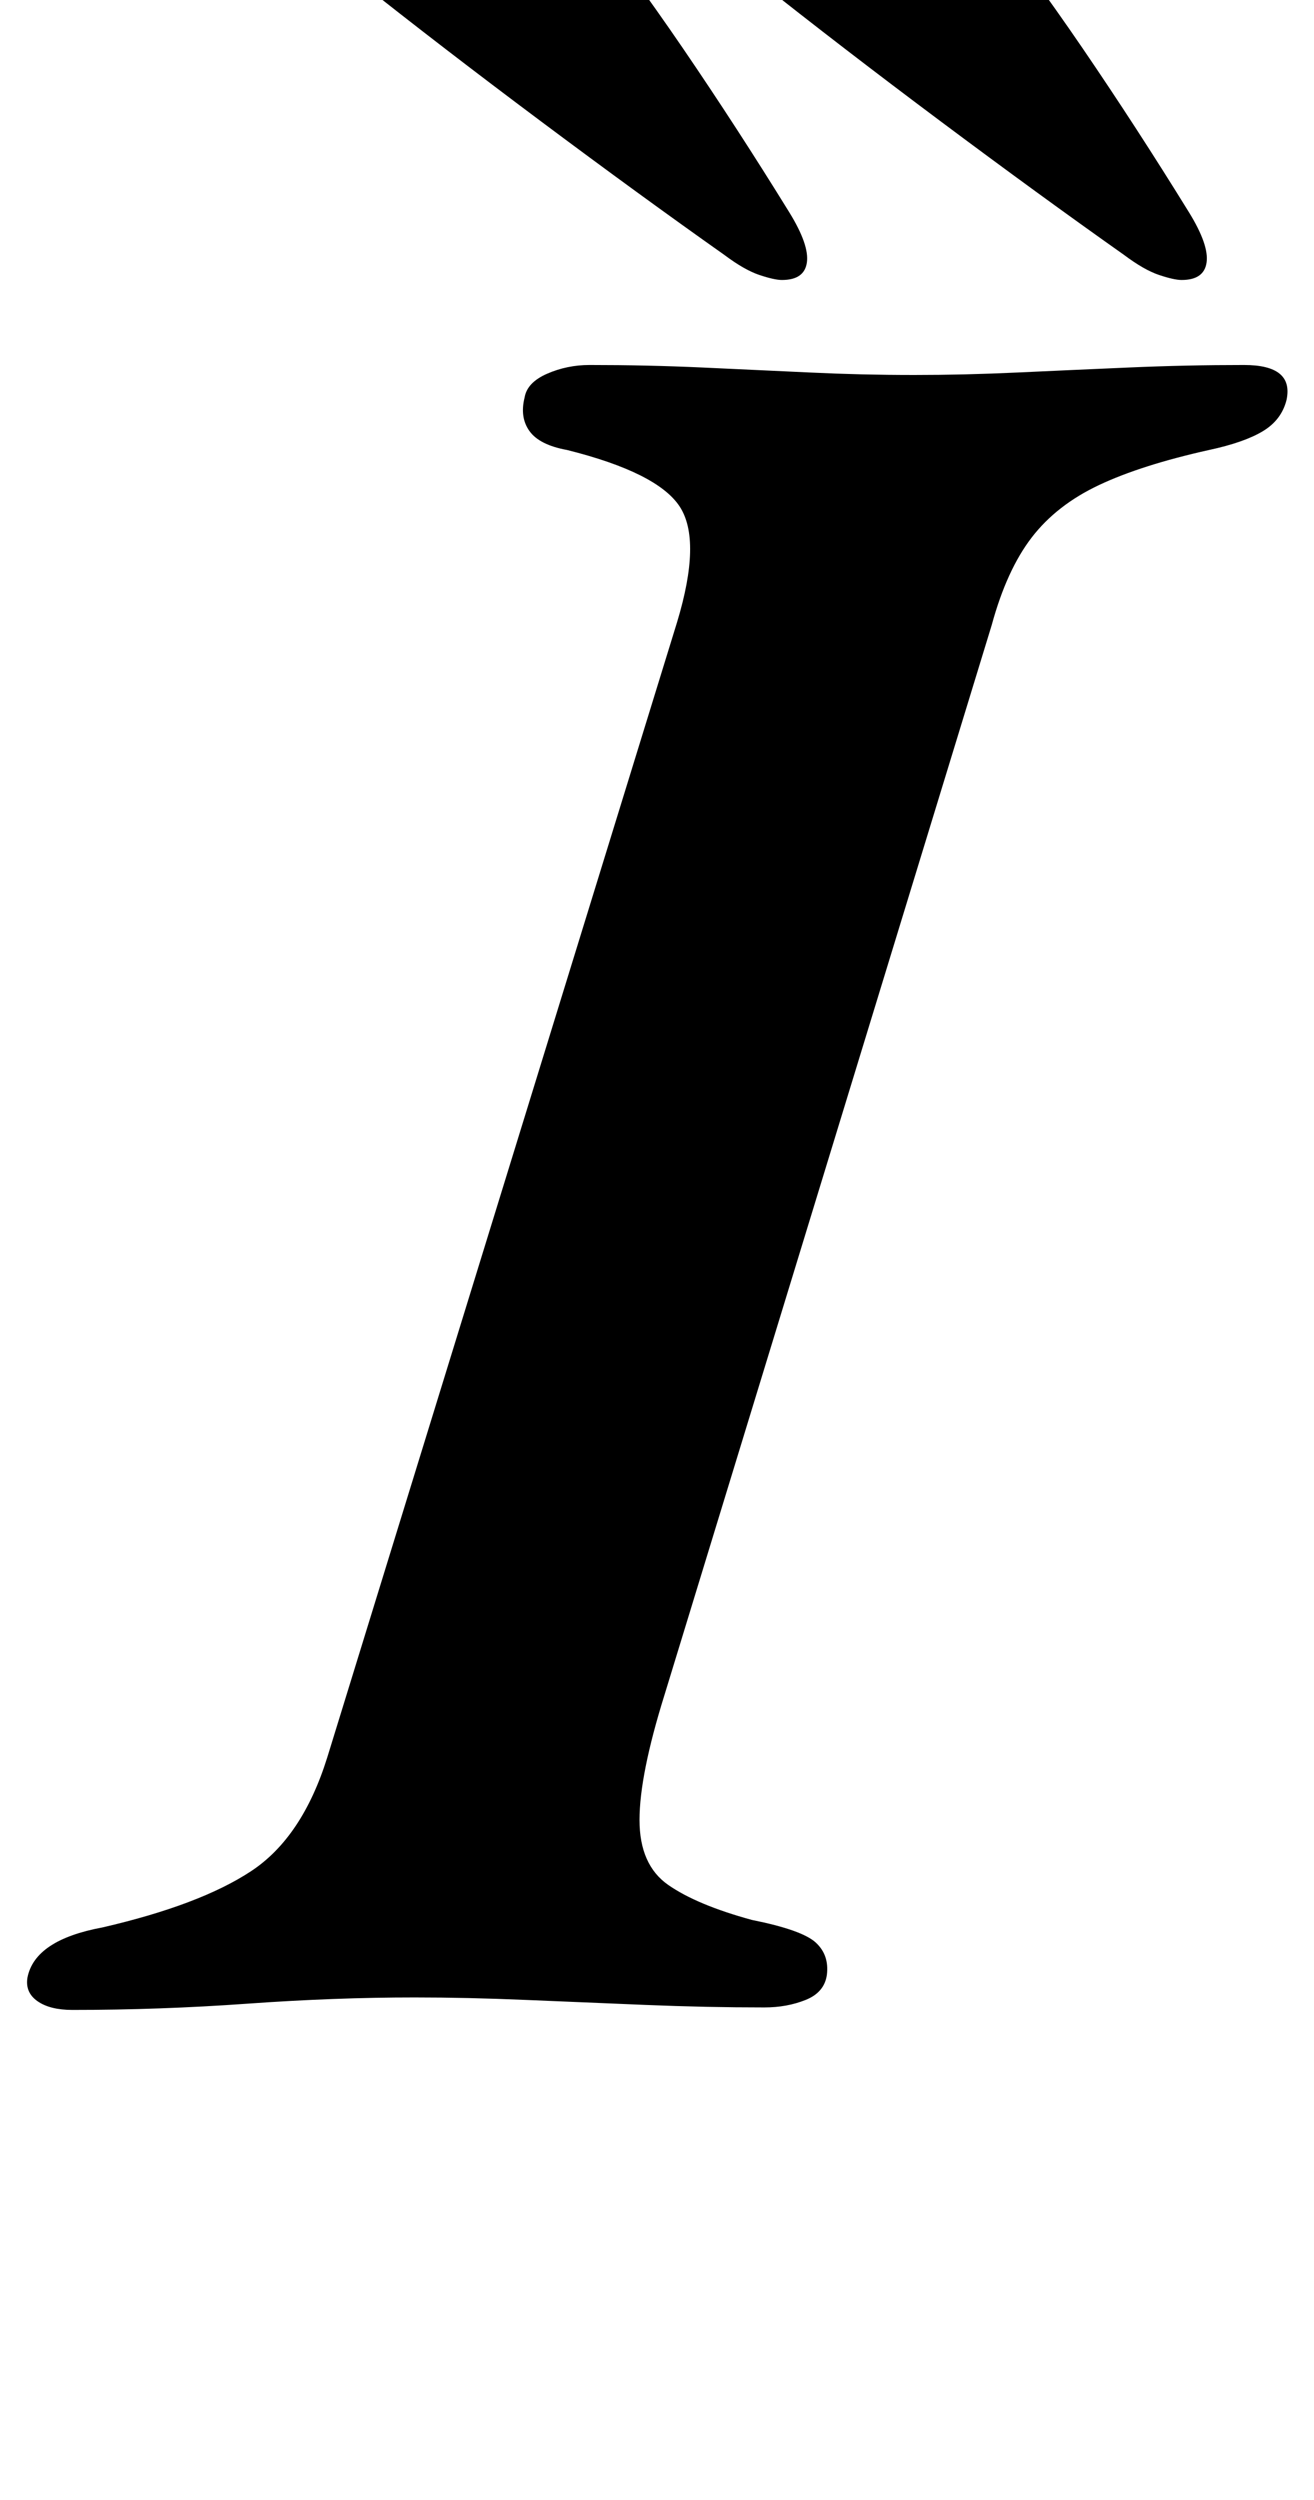 <?xml version="1.0" standalone="no"?>
<!DOCTYPE svg PUBLIC "-//W3C//DTD SVG 1.1//EN" "http://www.w3.org/Graphics/SVG/1.1/DTD/svg11.dtd" >
<svg xmlns="http://www.w3.org/2000/svg" xmlns:xlink="http://www.w3.org/1999/xlink" version="1.1" viewBox="-45 0 526 1000">
  <g transform="matrix(1 0 0 -1 0 800)">
   <path fill="currentColor"
d="M-16 -4q-9 0 -14 3.5t-4 9.5q3 15 30 20q39 9 59.5 22.5t30.5 45.5l140 454q10 33 1 46.5t-45 22.5q-11 2 -15 7.5t-2 13.5q1 6 9 9.5t17 3.5q23 0 45 -1t43 -2t42 -1q20 0 41.5 1t44.5 2t46 1q20 0 17 -14q-2 -8 -9.5 -12.5t-21.5 -7.5q-27 -6 -44 -14t-27 -21t-16 -35
l-131 -428q-10 -32 -10 -50t11.5 -26t33.5 -14q20 -4 25.5 -9t4.5 -13q-1 -7 -8.5 -10t-16.5 -3q-23 0 -47.5 1t-48 2t-44.5 1q-32 0 -67 -2.5t-70 -2.5zM268 688q9 0 10 7t-7 20q-21 34 -42.5 65.5t-46.5 63.5q-10 14 -31 14q-7 0 -24 -3.5t-31 -10t-14 -14.5q1 -10 16 -22
q34 -27 73.5 -56.5t73.5 -53.5q8 -6 14 -8t9 -2zM428 688q9 0 10 7t-7 20q-21 34 -42.5 65.5t-46.5 63.5q-10 14 -31 14q-7 0 -24 -3.5t-31 -10t-14 -14.5q1 -10 16 -22q34 -27 73.5 -56.5t73.5 -53.5q8 -6 14 -8t9 -2z" />
  </g>

</svg>

